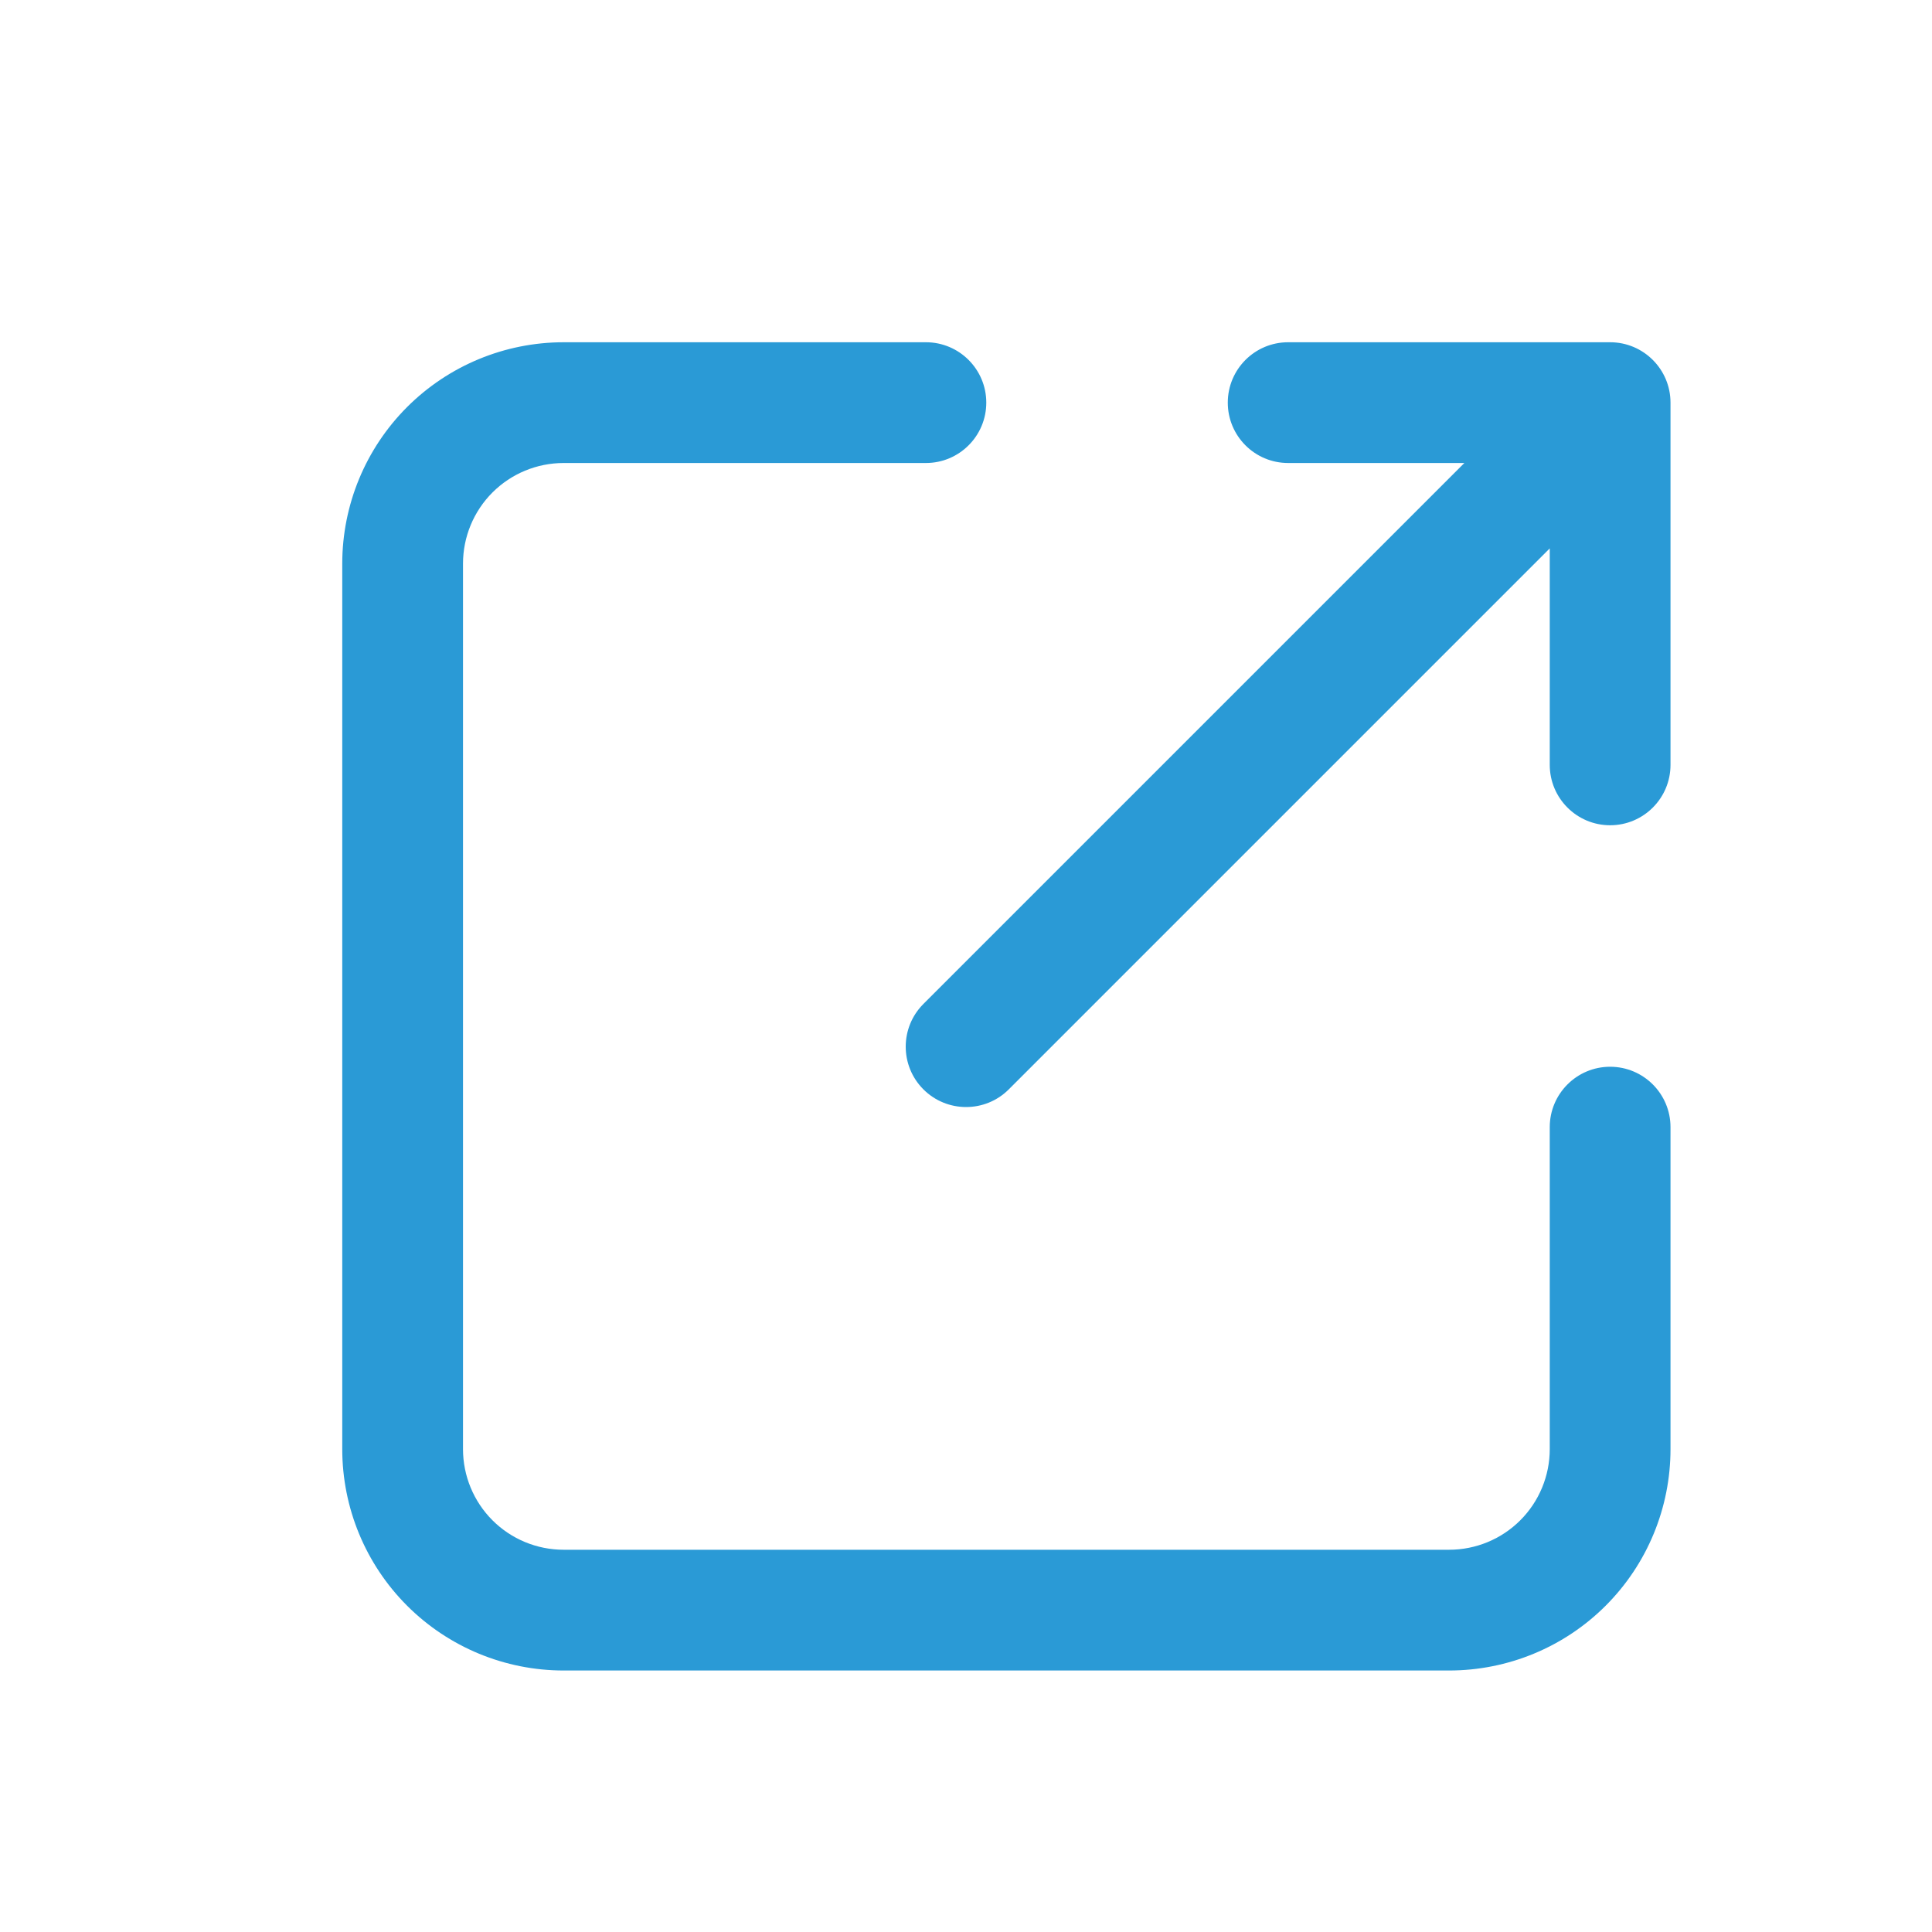 <svg xmlns="http://www.w3.org/2000/svg" width="20" height="20" viewBox="0 0 20 20" fill="none">
  <path fill-rule="evenodd" clip-rule="evenodd" d="M5.835 4.793C5.558 4.793 5.293 4.903 5.098 5.098C4.903 5.293 4.793 5.558 4.793 5.835V15.001C4.793 15.278 4.903 15.543 5.098 15.738C5.293 15.933 5.558 16.043 5.835 16.043H15.001C15.278 16.043 15.543 15.933 15.738 15.738C15.933 15.543 16.043 15.278 16.043 15.001V11.668C16.043 11.323 16.323 11.043 16.668 11.043C17.013 11.043 17.293 11.323 17.293 11.668V15.001C17.293 15.609 17.052 16.192 16.622 16.622C16.192 17.052 15.609 17.293 15.001 17.293H5.835C5.227 17.293 4.644 17.052 4.214 16.622C3.784 16.192 3.543 15.609 3.543 15.001V5.835C3.543 5.227 3.784 4.644 4.214 4.214C4.644 3.784 5.227 3.543 5.835 3.543H9.585C9.93 3.543 10.21 3.823 10.21 4.168C10.21 4.513 9.93 4.793 9.585 4.793H5.835ZM12.71 4.168C12.71 3.823 12.989 3.543 13.335 3.543H16.668C17.013 3.543 17.293 3.823 17.293 4.168V7.918C17.293 8.263 17.013 8.543 16.668 8.543C16.323 8.543 16.043 8.263 16.043 7.918V5.677L10.443 11.277C10.199 11.521 9.803 11.521 9.559 11.277C9.315 11.033 9.315 10.637 9.559 10.393L15.159 4.793H13.335C12.989 4.793 12.71 4.513 12.71 4.168Z" fill="#2A9AD6"/>
</svg>